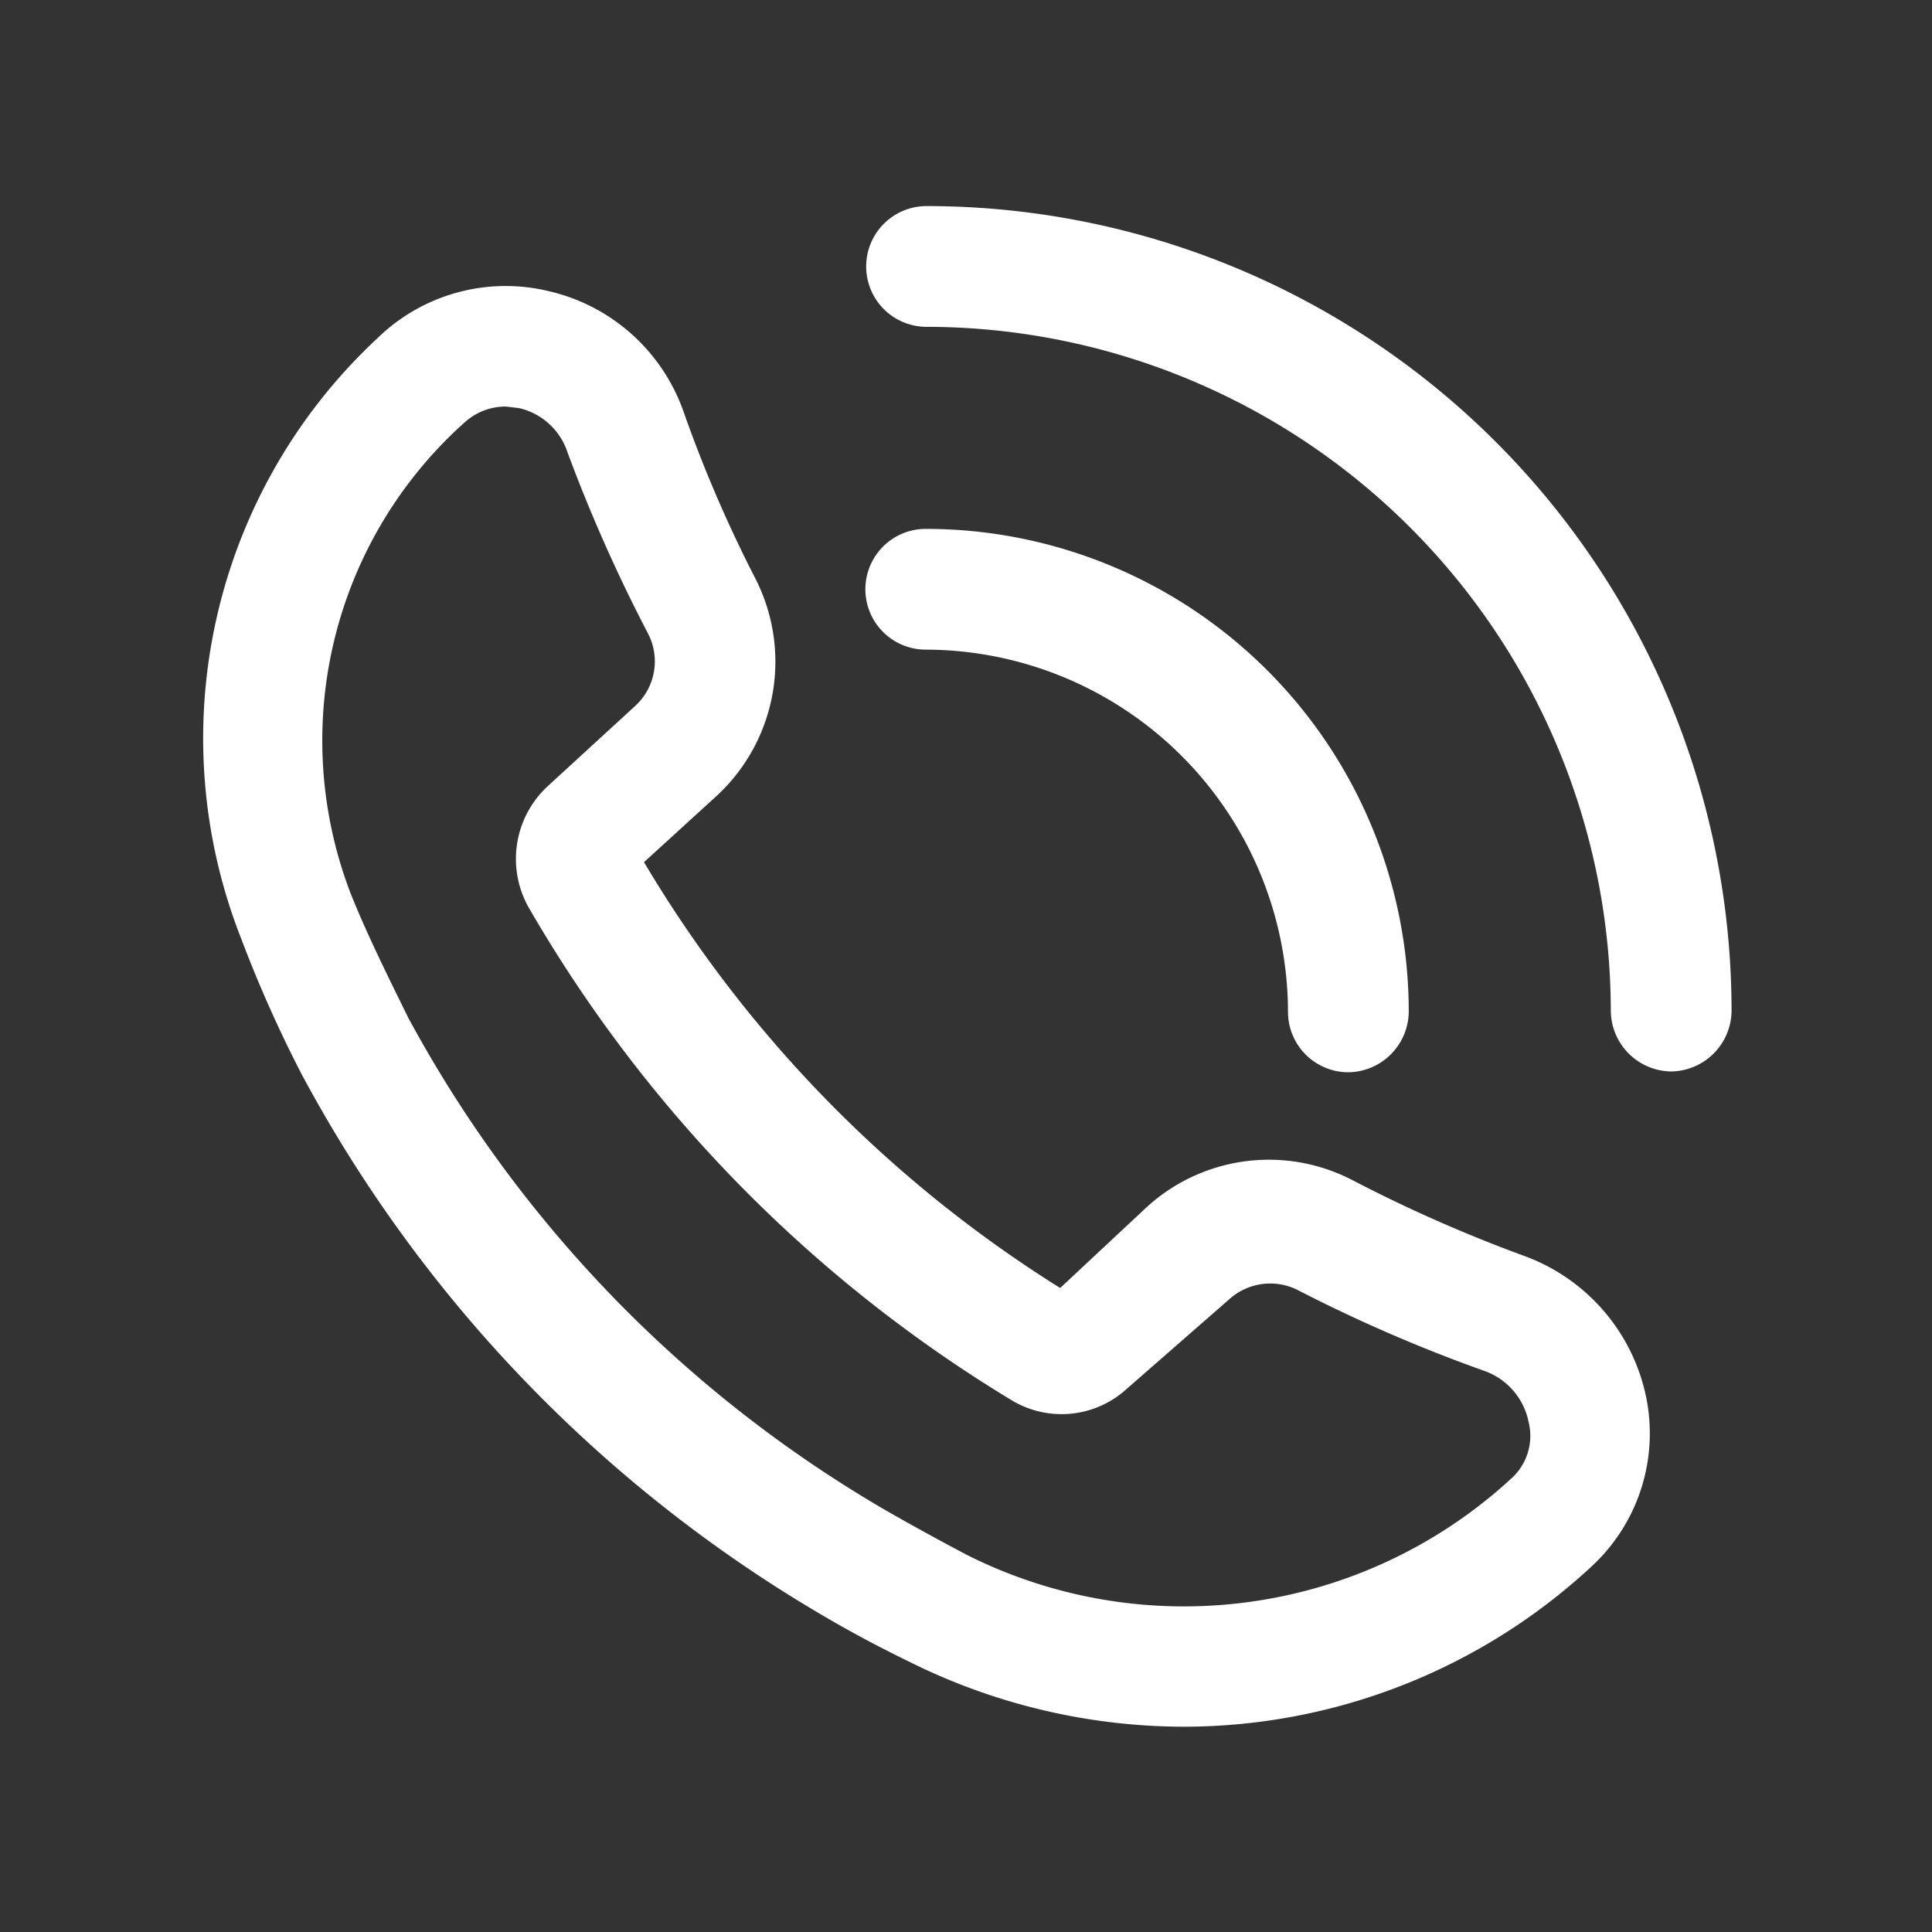 <svg id="calling" xmlns="http://www.w3.org/2000/svg" width="24" height="24" viewBox="0 0 24 24">
  <rect x="0" y="0" width="24" height="24" fill="#333333" stroke="none"/>
  <g id="Layer_3" data-name="Layer 3">
    <rect id="Rectangle_24492" data-name="Rectangle 24492" width="24" height="24" fill="#fff" opacity="0"/>
  </g>
  <g id="icon">
    <path id="Path_99781" data-name="Path 99781" d="M14.71,21.45a7.68,7.68,0,0,1-3.38-.79c-.39-.19-.77-.39-1.14-.61a17.21,17.21,0,0,1-6.44-6.7A15.92,15.92,0,0,1,3,11.67,6.79,6.79,0,0,1,4.69,4.2a2.28,2.28,0,0,1,2.14-.58A2.33,2.33,0,0,1,8.49,5.11a16.54,16.54,0,0,0,.89,2.07,2.27,2.27,0,0,1-.47,2.7L8,10.71A15.69,15.69,0,0,0,13.17,16l1.07-1a2.25,2.25,0,0,1,2.56-.34,18.17,18.17,0,0,0,2.13.94h0a2.38,2.38,0,0,1,1.52,1.76,2.25,2.25,0,0,1-.68,2.1,7.46,7.46,0,0,1-5.06,1.99ZM6.28,5.05a.76.76,0,0,0-.5.19,5.3,5.3,0,0,0-1.42,5.87c.21.52.45,1,.71,1.53A15.72,15.72,0,0,0,11,18.76c.33.19.68.38,1,.55a6,6,0,0,0,6.77-.94.71.71,0,0,0,.22-.7.85.85,0,0,0-.55-.64h0a18.87,18.87,0,0,1-2.31-1,.76.76,0,0,0-.86.11L14,17.25a1.2,1.2,0,0,1-1.44.14,17.21,17.21,0,0,1-6-6.13A1.23,1.23,0,0,1,6.8,9.77l1.09-1a.75.75,0,0,0,.16-.9,19.609,19.609,0,0,1-1-2.25.83.83,0,0,0-.6-.55Z" fill="#fff"/>
    <path id="Path_99782" data-name="Path 99782" d="M20.76,13.31a.76.76,0,0,1-.75-.75,8.51,8.51,0,0,0-8.5-8.5.75.75,0,0,1,0-1.5,10,10,0,0,1,10,10,.76.76,0,0,1-.75.75Z" fill="#fff"/>
    <path id="Path_99783" data-name="Path 99783" d="M16.75,13.32a.75.75,0,0,1-.75-.75,4.51,4.51,0,0,0-4.5-4.5.75.75,0,0,1,0-1.5,6,6,0,0,1,6,6,.76.76,0,0,1-.75.75Z" fill="#fff"/>
  </g>
</svg>
